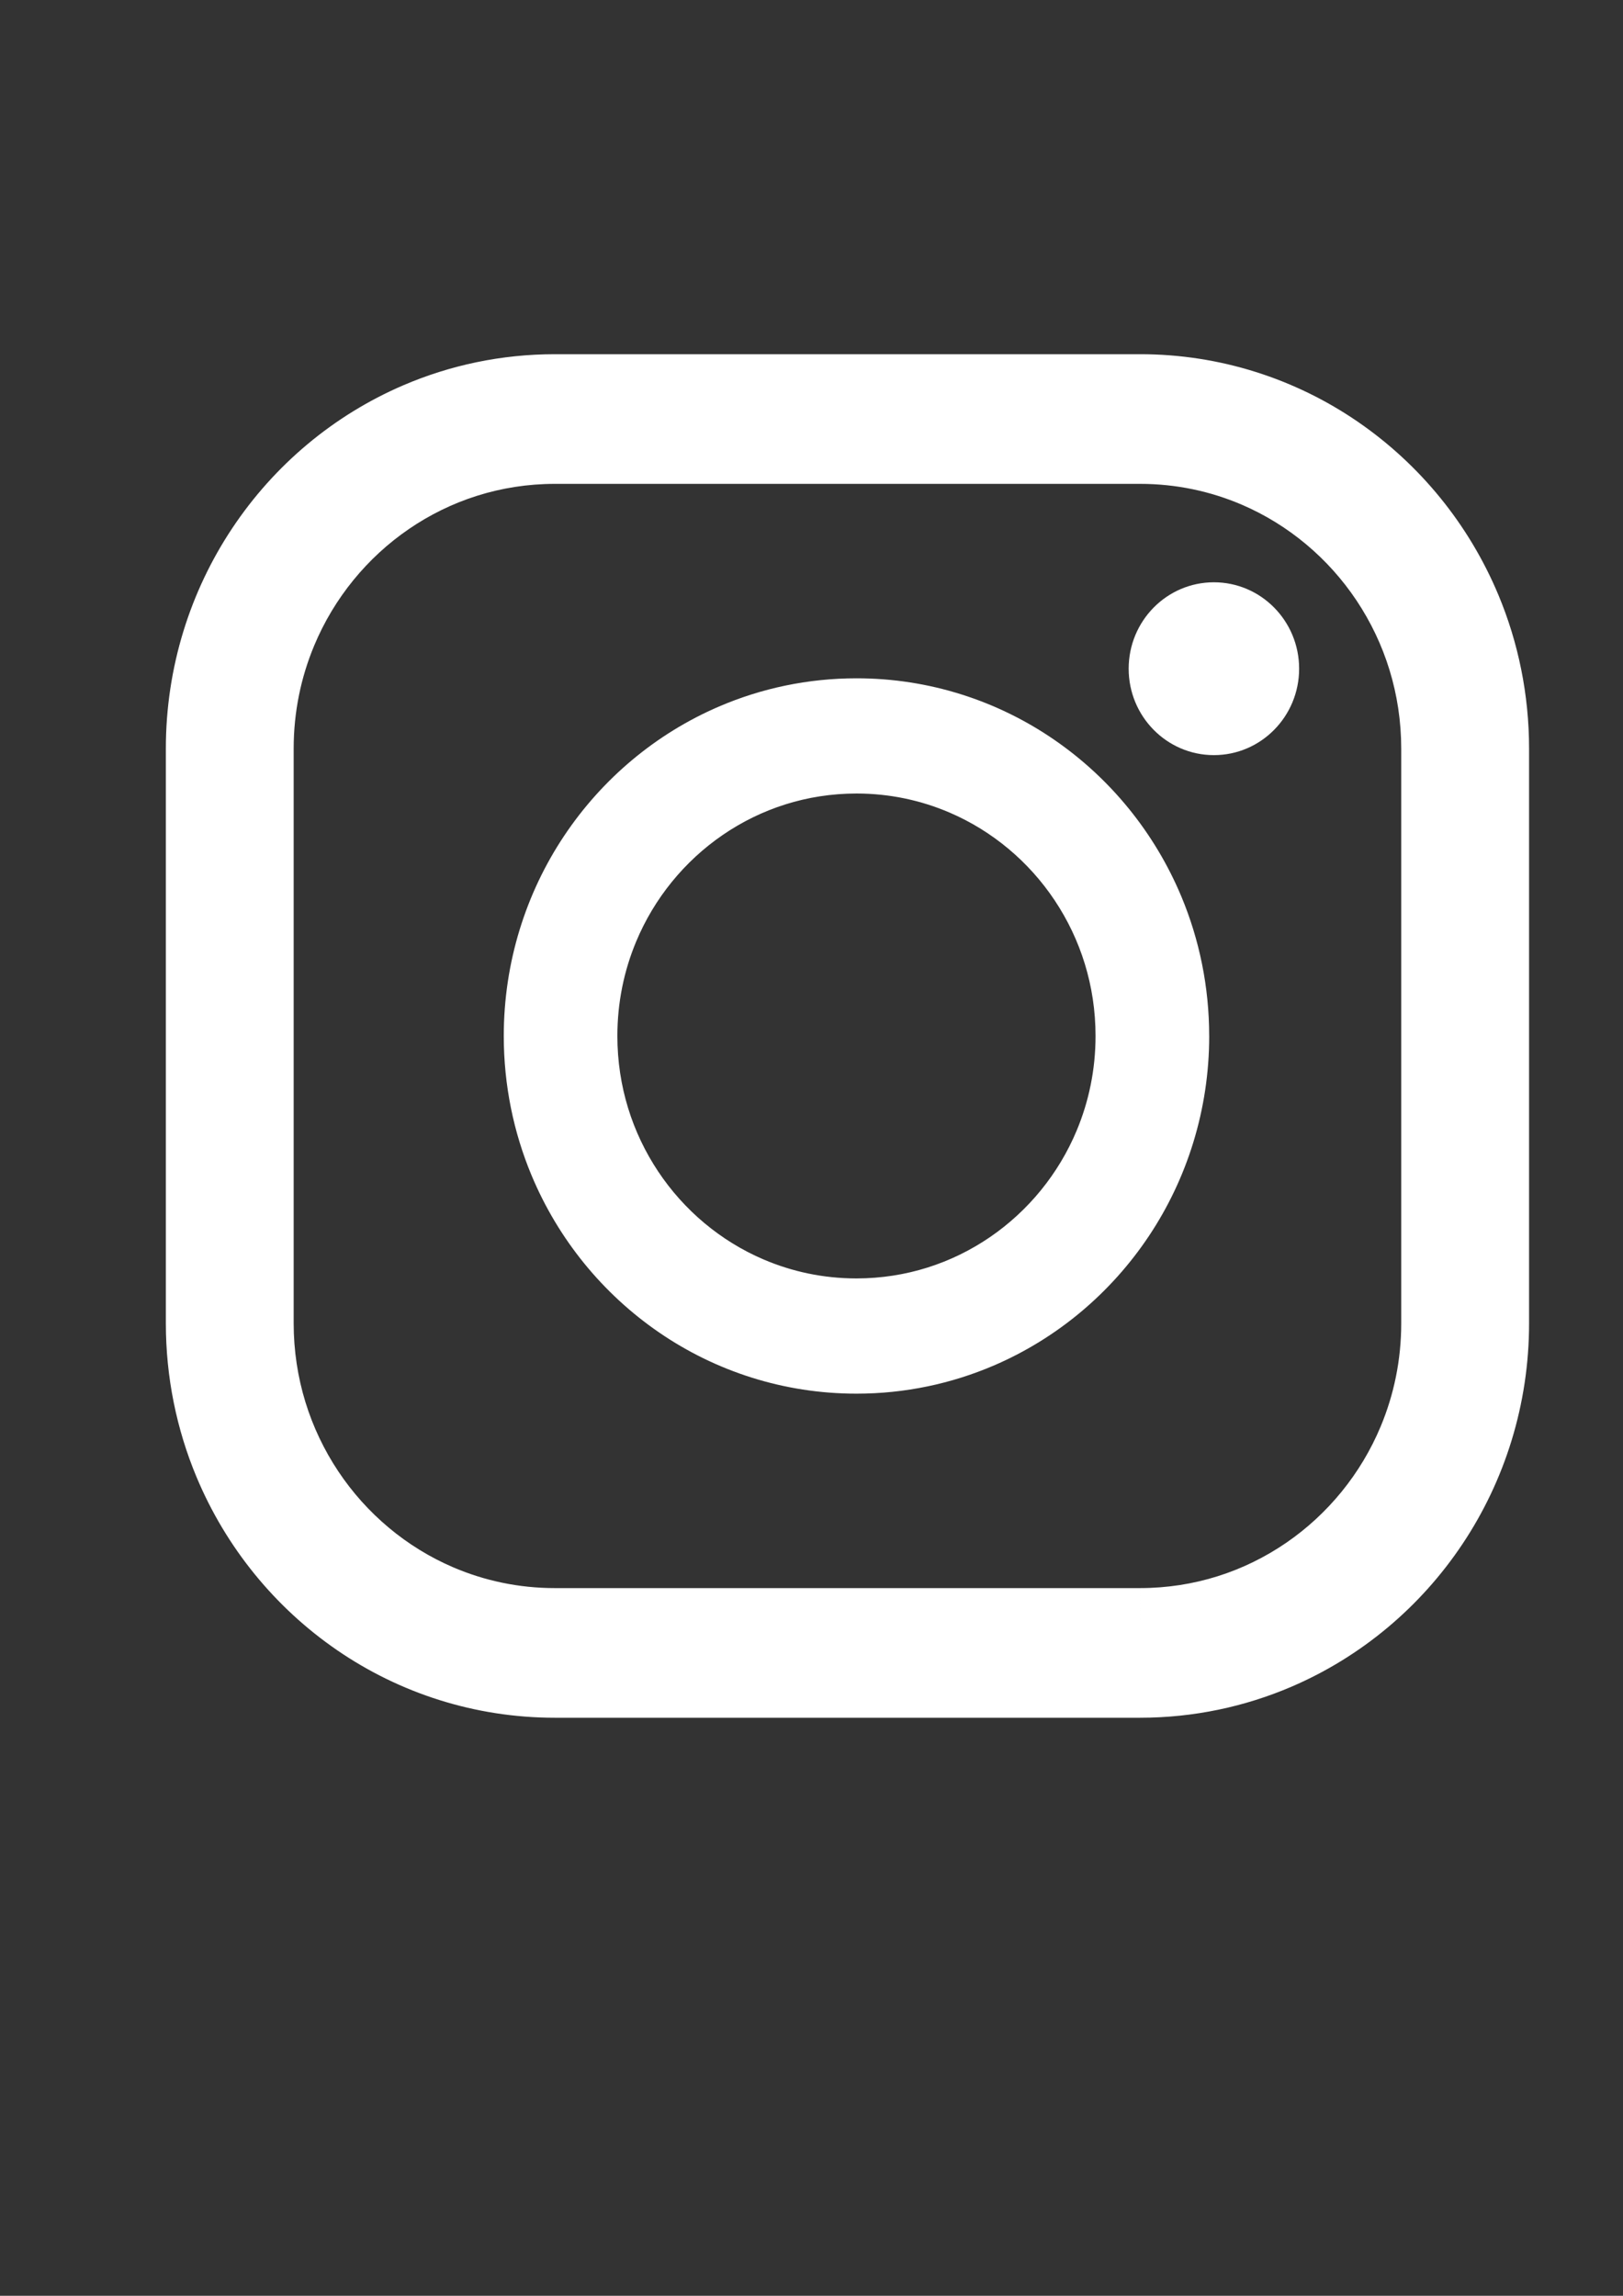 <?xml version="1.0" encoding="utf-8"?>
<!-- Generator: Adobe Illustrator 27.5.0, SVG Export Plug-In . SVG Version: 6.00 Build 0)  -->
<svg version="1.1" id="Layer_1" xmlns="http://www.w3.org/2000/svg" xmlns:xlink="http://www.w3.org/1999/xlink" x="0px" y="0px"
	 viewBox="0 0 595.28 841.89" style="enable-background:new 0 0 595.28 841.89;" xml:space="preserve">
<rect x="0" y="0" width="595.28" height="841.89" fill="#333333" stroke="none"/>
<style type="text/css">
	.st0{fill:#FFFFFF;}
</style>
<g>
	<path class="st0" d="M422.66,379.9h-20.84c0,12.33-2.45,23.97-6.88,34.6c-6.64,15.93-17.79,29.55-31.8,39.14
		c-14.02,9.59-30.78,15.16-49.01,15.17c-12.17,0-23.65-2.49-34.13-6.98c-15.71-6.73-29.14-18.03-38.6-32.24
		c-9.46-14.22-14.96-31.21-14.96-49.69c0-12.33,2.45-23.98,6.88-34.6c6.64-15.93,17.79-29.55,31.8-39.14
		c14.02-9.59,30.78-15.16,49.01-15.17c12.16,0,23.65,2.49,34.13,6.98c15.71,6.73,29.14,18.03,38.6,32.24
		c9.46,14.22,14.96,31.21,14.96,49.69H422.66h20.84c0-18.05-3.62-35.36-10.17-51.06c-9.84-23.57-26.21-43.55-46.85-57.69
		c-20.62-14.14-45.62-22.42-72.34-22.41c-17.8,0-34.87,3.67-50.36,10.32c-23.24,9.97-42.95,26.58-56.9,47.5
		c-13.95,20.91-22.11,46.26-22.11,73.35c0,18.05,3.62,35.36,10.17,51.06c9.84,23.57,26.21,43.55,46.85,57.69
		c20.62,14.14,45.62,22.42,72.35,22.41c17.8,0,34.87-3.67,50.36-10.32c23.24-9.97,42.95-26.58,56.9-47.5
		c13.95-20.91,22.11-46.26,22.11-73.35H422.66z"/>
	<path class="st0" d="M418.14,606.14v-23.77H203.51c-13.29,0-25.83-2.72-37.28-7.62c-17.16-7.35-31.84-19.7-42.17-35.22
		c-10.33-15.53-16.34-34.09-16.35-54.29V274.56c0-13.48,2.68-26.19,7.52-37.8c7.25-17.4,19.43-32.28,34.73-42.75
		c15.32-10.48,33.62-16.56,53.55-16.57h214.63c13.29,0,25.83,2.72,37.28,7.62c17.16,7.35,31.84,19.7,42.17,35.22
		c10.33,15.53,16.34,34.09,16.35,54.29v210.68c0,13.48-2.68,26.19-7.52,37.8c-7.25,17.4-19.43,32.28-34.73,42.75
		c-15.32,10.48-33.62,16.56-53.55,16.57V606.14v23.77c19.64,0,38.46-4.05,55.55-11.38c25.64-11,47.38-29.31,62.76-52.39
		c15.38-23.06,24.39-51.02,24.38-80.9V274.56c0-19.91-3.99-39-11.22-56.32c-10.85-25.99-28.91-48.03-51.67-63.63
		c-22.74-15.59-50.32-24.73-79.79-24.72H203.51c-19.64,0-38.46,4.05-55.55,11.38c-25.64,11-47.38,29.31-62.75,52.39
		c-15.38,23.06-24.39,51.02-24.38,80.9v210.68c0,19.91,3.99,39,11.22,56.32c10.85,25.99,28.91,48.03,51.67,63.63
		c22.74,15.59,50.32,24.73,79.79,24.72h214.63V606.14z"/>
	<ellipse class="st0" cx="445.23" cy="245.22" rx="31.26" ry="31.69"/>
</g>
</svg>

